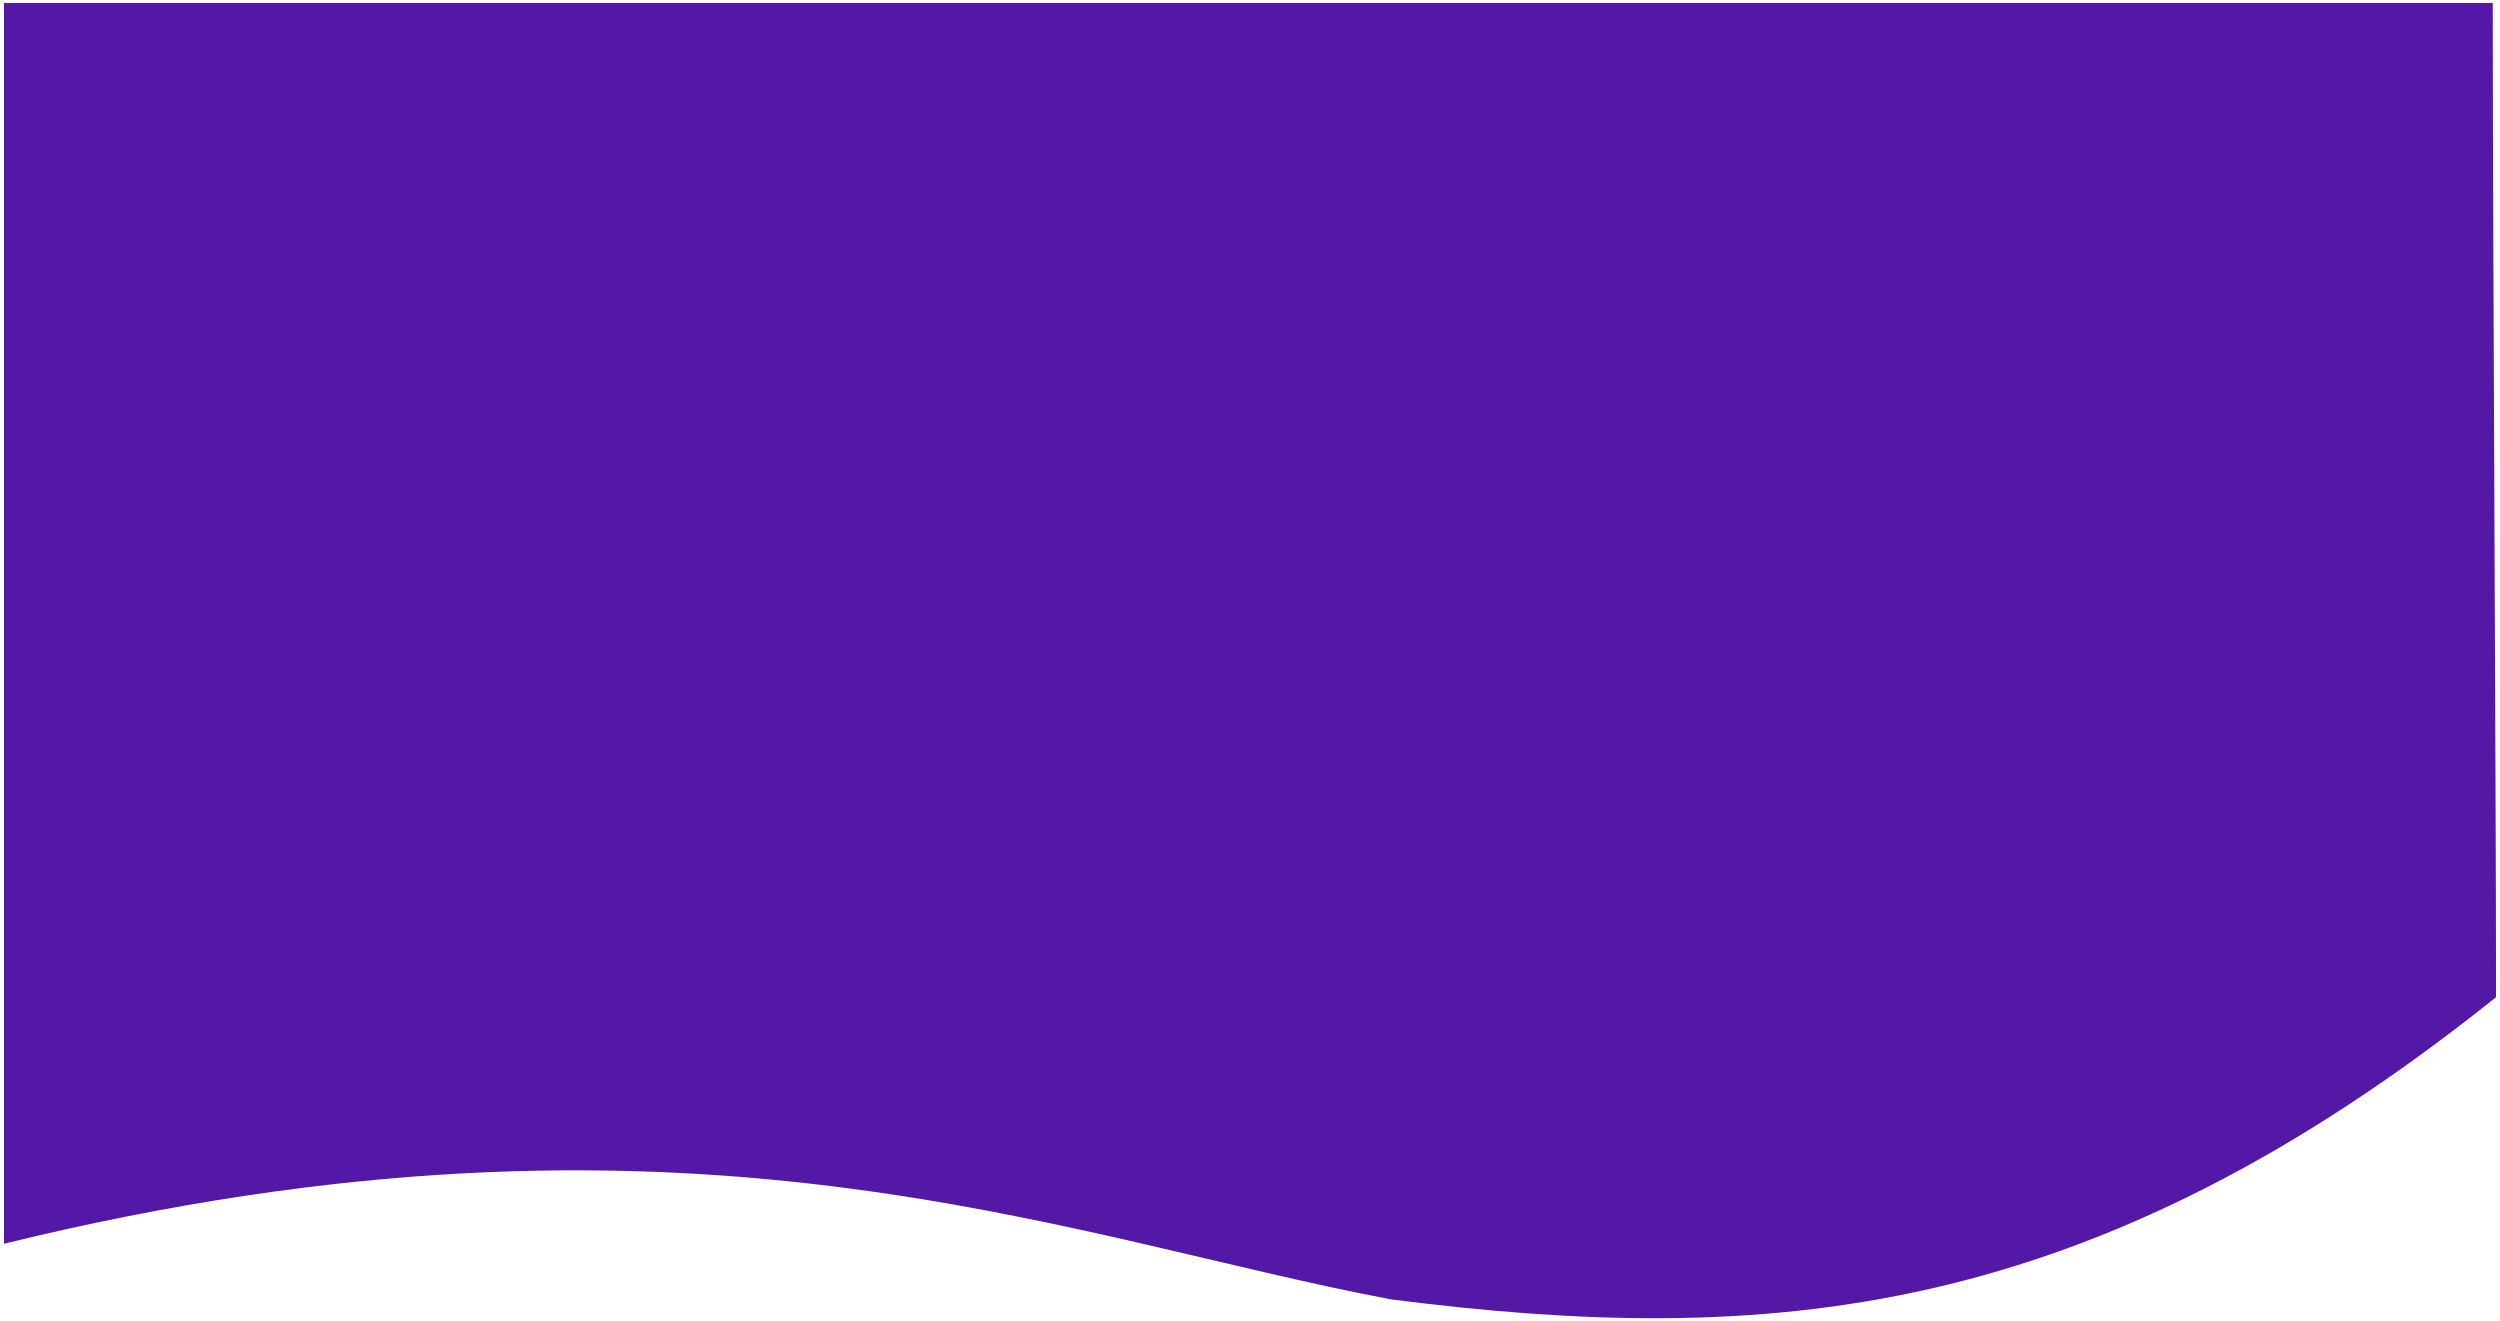 <svg width="316" height="167" viewBox="0 0 316 167" fill="none" xmlns="http://www.w3.org/2000/svg">
<path d="M0.5 0.375H315.084C315.084 31.653 315.5 98.431 315.5 126.045C263.97 167.264 223.244 170.281 175.869 164.248C134.728 156.541 86.522 136.098 0.5 157.211V0.375Z" fill="#5319A6"/>
</svg>
